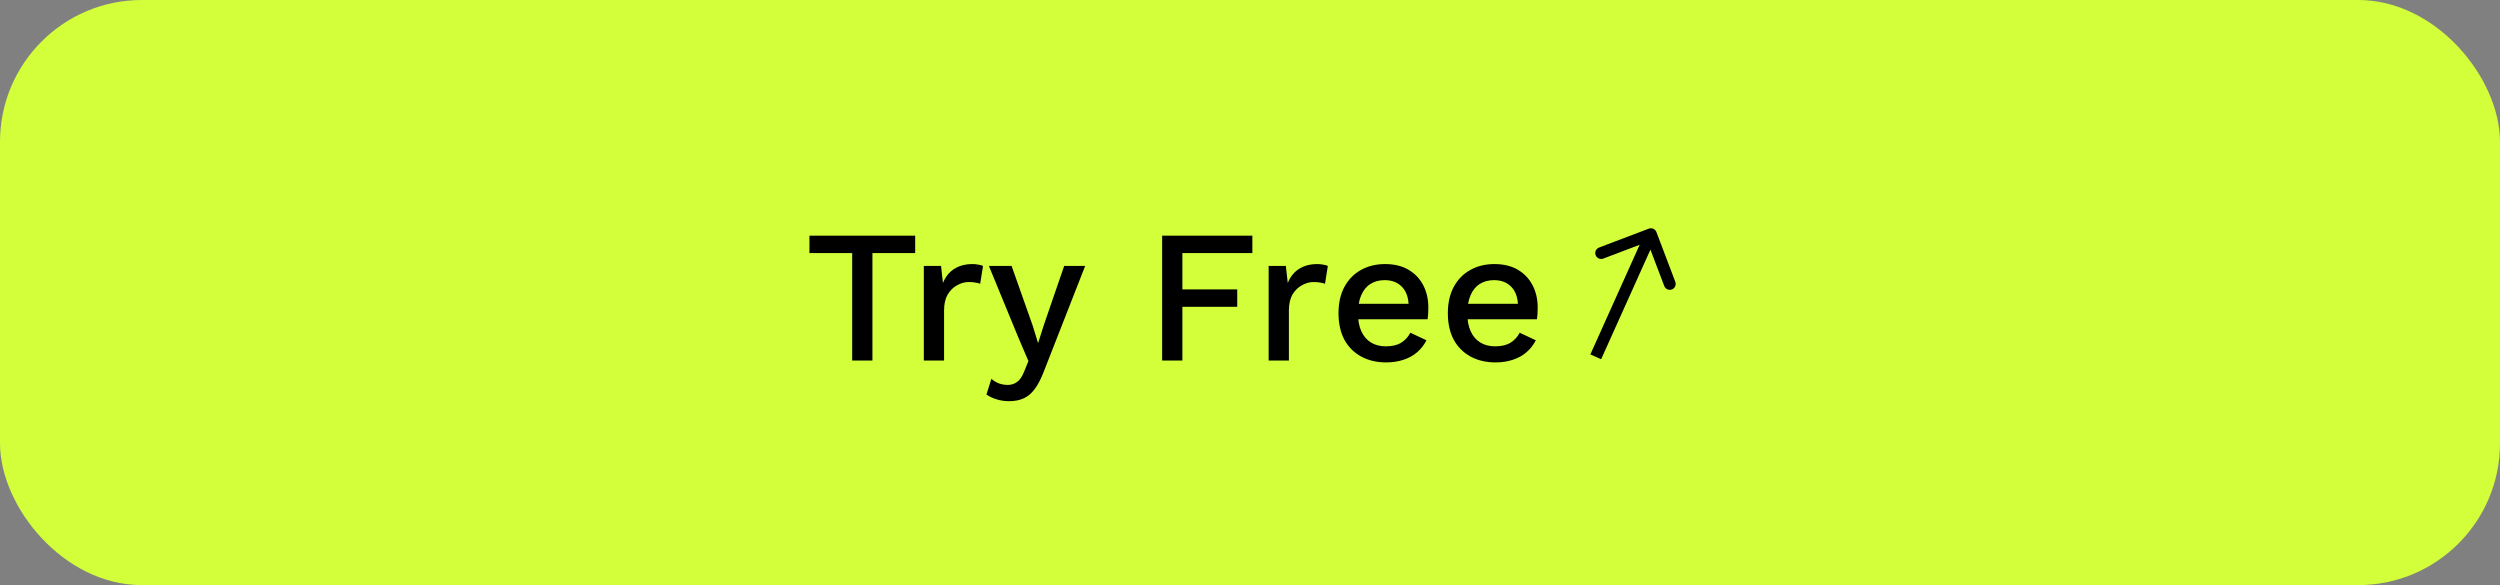 <svg width="423" height="99" viewBox="0 0 423 99" fill="none" xmlns="http://www.w3.org/2000/svg">
<rect x="0" y="0" width="423" height="99" fill="#808080" stroke="none"/>
<rect width="423" height="99" rx="24" fill="#D2FF3A"/>
<path d="M154.848 39.88V42.824H147.616V61H144.192V42.824H136.96V39.88H154.848ZM156.312 61V45H159.224L159.544 47.88C159.971 46.835 160.6 46.045 161.432 45.512C162.286 44.957 163.331 44.68 164.568 44.68C164.888 44.68 165.208 44.712 165.528 44.776C165.848 44.819 166.115 44.893 166.328 45L165.848 48.008C165.614 47.923 165.347 47.859 165.048 47.816C164.771 47.752 164.387 47.72 163.896 47.72C163.235 47.72 162.584 47.901 161.944 48.264C161.304 48.605 160.771 49.128 160.344 49.832C159.939 50.536 159.736 51.432 159.736 52.52V61H156.312ZM183.61 45L176.602 62.888C176.133 64.125 175.621 65.107 175.066 65.832C174.533 66.557 173.914 67.08 173.21 67.4C172.506 67.72 171.685 67.88 170.746 67.88C169.978 67.88 169.264 67.773 168.602 67.56C167.962 67.368 167.397 67.101 166.906 66.76L167.738 64.104C168.144 64.445 168.57 64.701 169.018 64.872C169.488 65.043 169.989 65.128 170.522 65.128C171.098 65.128 171.61 64.968 172.058 64.648C172.528 64.349 172.944 63.741 173.306 62.824L174.01 61.096L172.314 57.128L167.322 45H171.162L174.714 55.048L175.642 58.056L176.698 54.76L180.058 45H183.61ZM211.9 42.824H200.06V48.968H209.34V51.912H200.06V61H196.636V39.88H211.9V42.824ZM214.656 61V45H217.568L217.888 47.88C218.315 46.835 218.944 46.045 219.776 45.512C220.629 44.957 221.675 44.68 222.912 44.68C223.232 44.68 223.552 44.712 223.872 44.776C224.192 44.819 224.459 44.893 224.672 45L224.192 48.008C223.957 47.923 223.691 47.859 223.392 47.816C223.115 47.752 222.731 47.72 222.24 47.72C221.579 47.72 220.928 47.901 220.288 48.264C219.648 48.605 219.115 49.128 218.688 49.832C218.283 50.536 218.08 51.432 218.08 52.52V61H214.656ZM234.54 61.32C232.94 61.32 231.532 60.989 230.316 60.328C229.1 59.667 228.15 58.717 227.468 57.48C226.806 56.221 226.476 54.728 226.476 53C226.476 51.272 226.806 49.789 227.468 48.552C228.15 47.293 229.089 46.333 230.284 45.672C231.478 45.011 232.833 44.68 234.348 44.68C235.905 44.68 237.228 45 238.316 45.64C239.404 46.28 240.236 47.155 240.812 48.264C241.388 49.373 241.676 50.632 241.676 52.04C241.676 52.424 241.665 52.787 241.644 53.128C241.622 53.469 241.59 53.768 241.548 54.024H228.684V51.4H240.044L238.348 51.912C238.348 50.461 237.985 49.352 237.26 48.584C236.534 47.795 235.542 47.4 234.284 47.4C233.366 47.4 232.566 47.613 231.884 48.04C231.201 48.467 230.678 49.107 230.316 49.96C229.953 50.792 229.772 51.816 229.772 53.032C229.772 54.227 229.964 55.24 230.348 56.072C230.732 56.904 231.276 57.533 231.98 57.96C232.684 58.387 233.516 58.6 234.476 58.6C235.542 58.6 236.406 58.397 237.068 57.992C237.729 57.587 238.252 57.021 238.636 56.296L241.356 57.576C240.972 58.344 240.449 59.016 239.788 59.592C239.148 60.147 238.38 60.573 237.484 60.872C236.588 61.171 235.606 61.32 234.54 61.32ZM253.04 61.32C251.44 61.32 250.032 60.989 248.816 60.328C247.6 59.667 246.65 58.717 245.968 57.48C245.306 56.221 244.976 54.728 244.976 53C244.976 51.272 245.306 49.789 245.968 48.552C246.65 47.293 247.589 46.333 248.784 45.672C249.978 45.011 251.333 44.68 252.848 44.68C254.405 44.68 255.728 45 256.816 45.64C257.904 46.28 258.736 47.155 259.312 48.264C259.888 49.373 260.176 50.632 260.176 52.04C260.176 52.424 260.165 52.787 260.144 53.128C260.122 53.469 260.09 53.768 260.048 54.024H247.184V51.4H258.544L256.848 51.912C256.848 50.461 256.485 49.352 255.76 48.584C255.034 47.795 254.042 47.4 252.784 47.4C251.866 47.4 251.066 47.613 250.384 48.04C249.701 48.467 249.178 49.107 248.816 49.96C248.453 50.792 248.272 51.816 248.272 53.032C248.272 54.227 248.464 55.24 248.848 56.072C249.232 56.904 249.776 57.533 250.48 57.96C251.184 58.387 252.016 58.6 252.976 58.6C254.042 58.6 254.906 58.397 255.568 57.992C256.229 57.587 256.752 57.021 257.136 56.296L259.856 57.576C259.472 58.344 258.949 59.016 258.288 59.592C257.648 60.147 256.88 60.573 255.984 60.872C255.088 61.171 254.106 61.32 253.04 61.32Z" fill="black"/>
<path d="M280.268 39.27C280.072 38.754 279.495 38.494 278.978 38.69L270.564 41.883C270.048 42.079 269.788 42.657 269.984 43.173C270.18 43.69 270.757 43.949 271.274 43.753L278.753 40.915L281.592 48.394C281.788 48.911 282.365 49.17 282.881 48.974C283.398 48.778 283.657 48.201 283.462 47.685L280.268 39.27ZM270.912 60.785L280.245 40.035L278.421 39.215L269.088 59.965L270.912 60.785Z" fill="black"/>
</svg>
